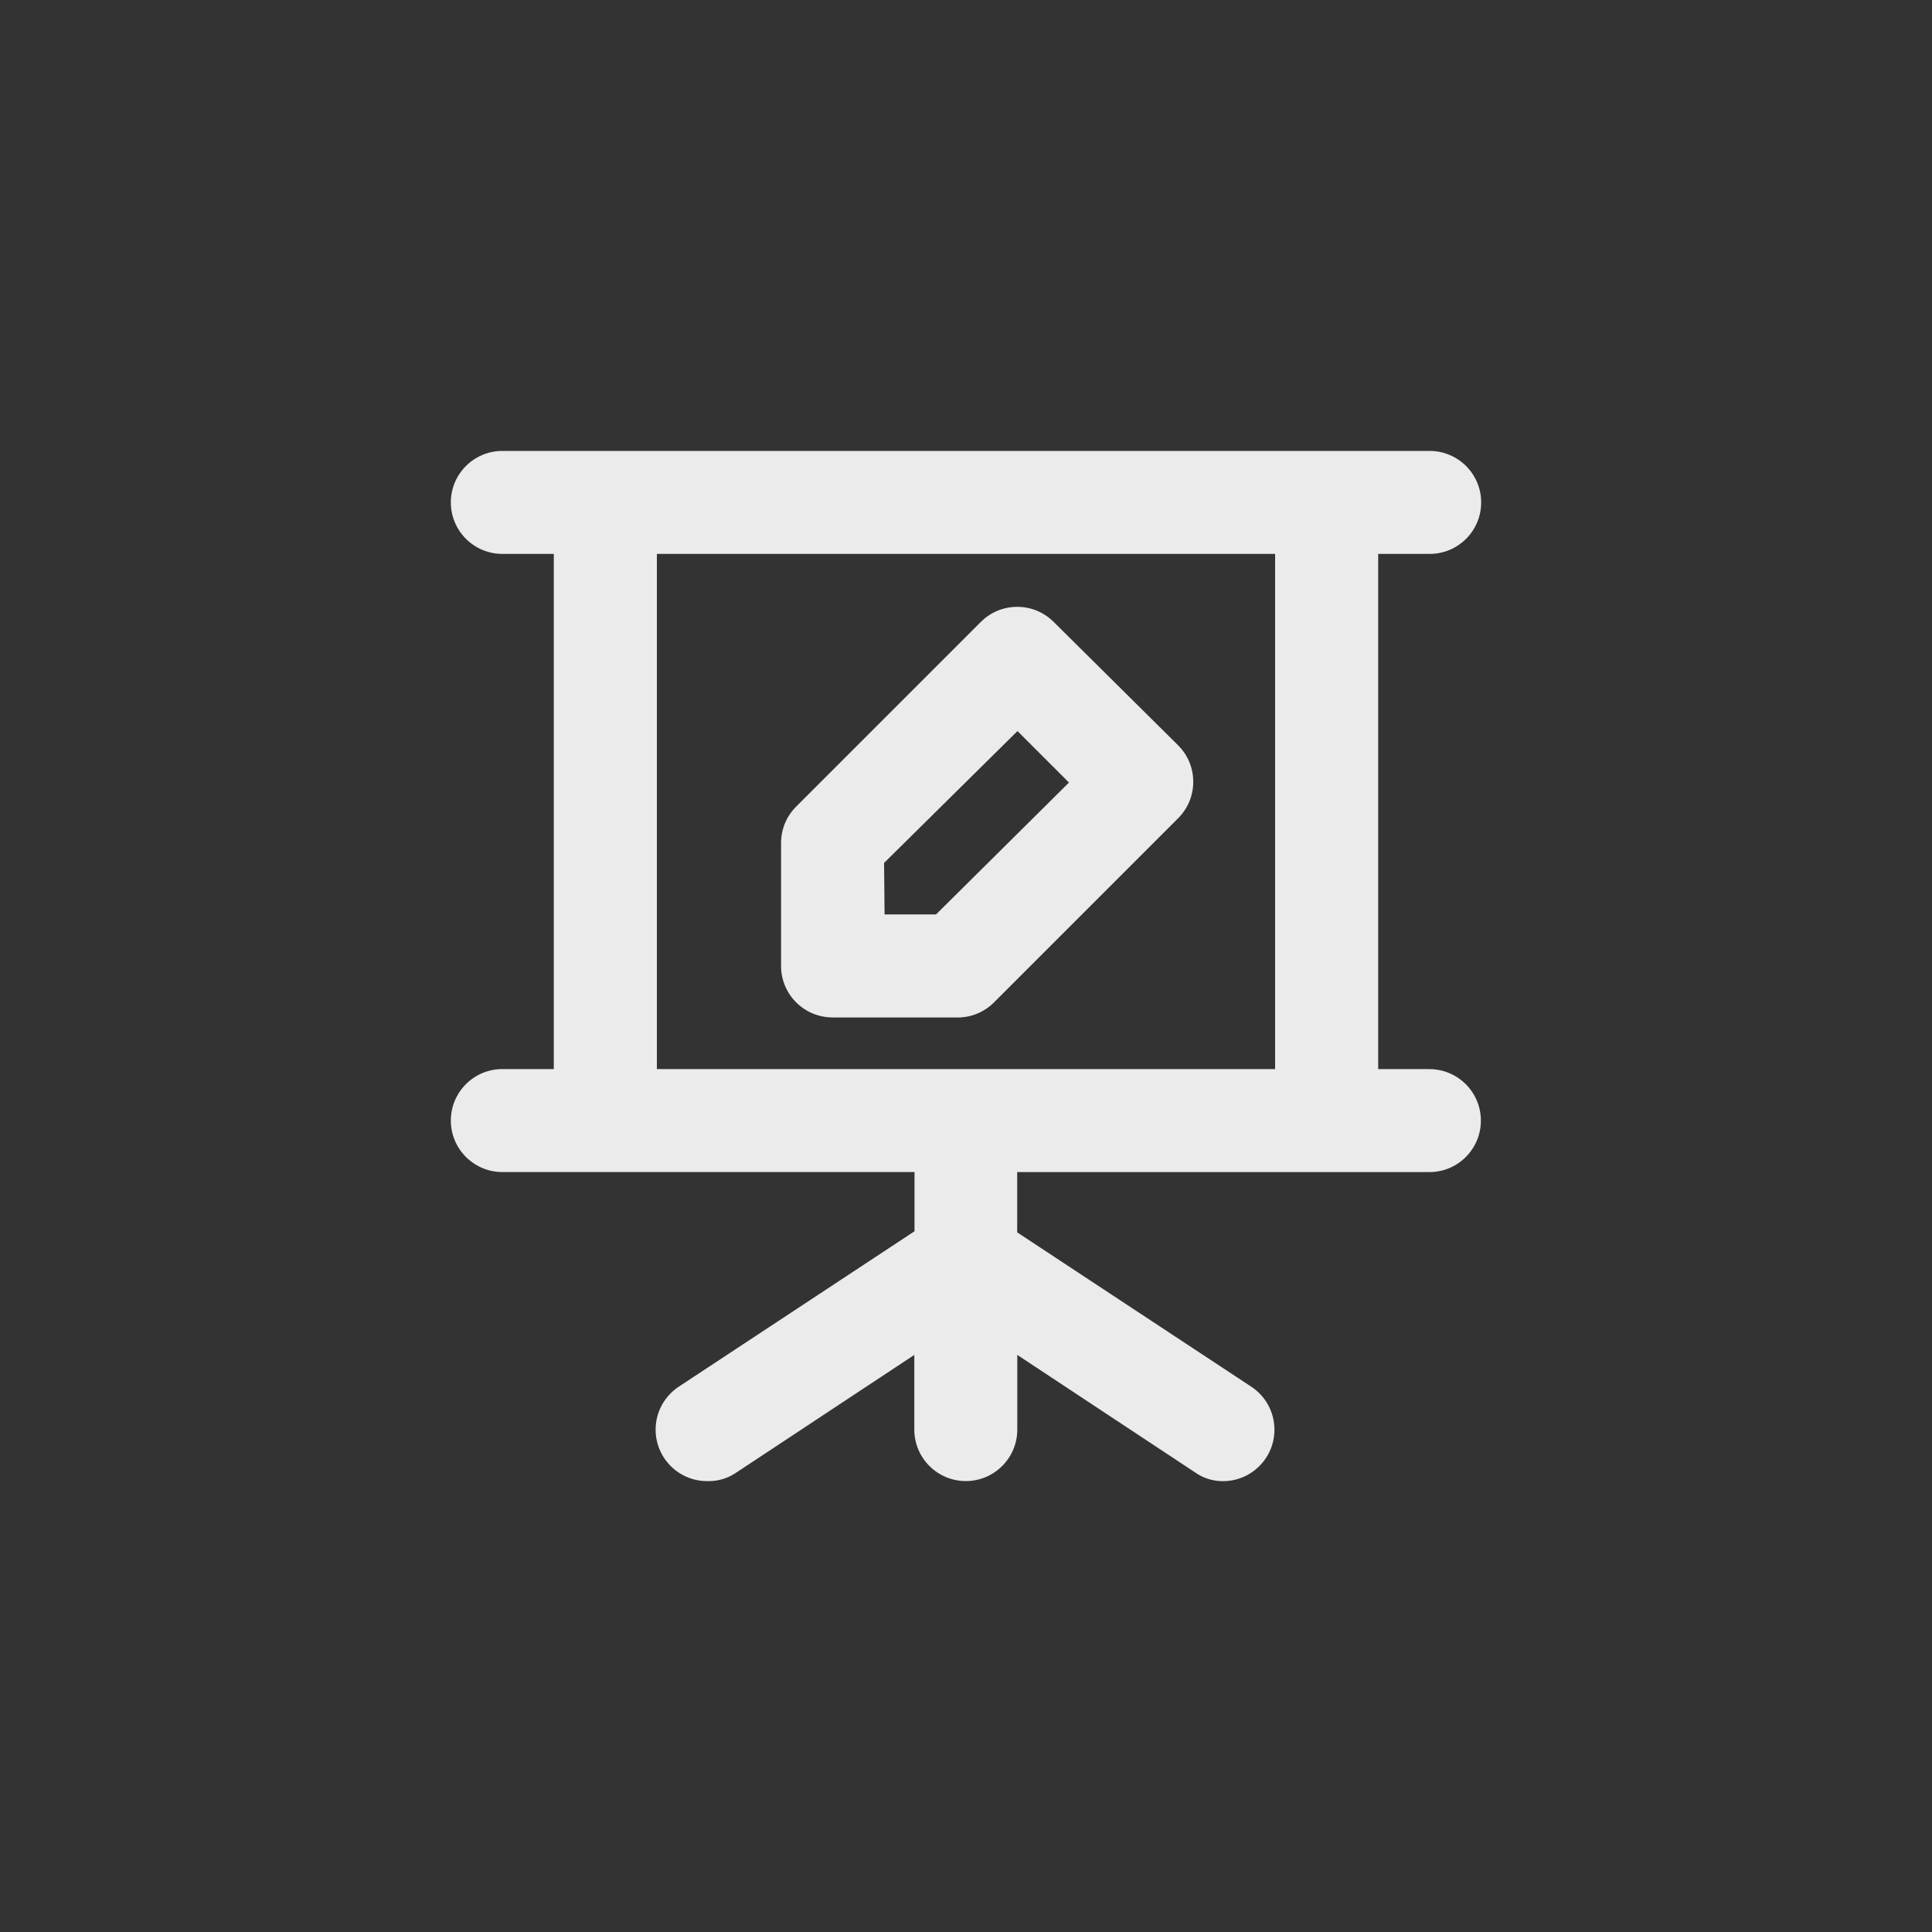 <!-- Generated by IcoMoon.io -->
<svg version="1.1" xmlns="http://www.w3.org/2000/svg" width="40" height="40" viewBox="0 0 40 40">
<rect x="0" y="0" width="40" height="40" fill="#333333" stroke="none"/>
<title>ul-presentation-edit</title>
<path fill="#ebebeb" d="M17.238 21.066h2.582c0.002 0 0.004 0 0.006 0 0.293 0 0.558-0.118 0.751-0.31l3.818-3.818c0.192-0.193 0.31-0.458 0.31-0.752s-0.118-0.559-0.31-0.752v0l-2.582-2.56c-0.193-0.192-0.458-0.31-0.752-0.31s-0.559 0.118-0.752 0.31l-3.818 3.818c-0.194 0.19-0.316 0.454-0.32 0.746v2.561c0 0.589 0.478 1.066 1.066 1.066v0zM18.304 17.866l2.762-2.73 1.066 1.066-2.752 2.73h-1.066zM29.6 22.134h-1.066v-10.666h1.066c0.589 0 1.066-0.478 1.066-1.066s-0.478-1.066-1.066-1.066v0h-19.2c-0.589 0-1.066 0.478-1.066 1.066s0.478 1.066 1.066 1.066v0h1.066v10.666h-1.066c-0.589 0-1.066 0.478-1.066 1.066s0.478 1.066 1.066 1.066v0h8.534v1.226l-4.854 3.2c-0.306 0.191-0.506 0.526-0.506 0.907 0 0.589 0.478 1.066 1.066 1.066 0.009 0 0.018 0 0.026 0h-0.002c0.003 0 0.007 0 0.011 0 0.215 0 0.415-0.068 0.578-0.183l-0.003 0.002 3.68-2.432v1.546c0 0.589 0.478 1.066 1.066 1.066s1.066-0.478 1.066-1.066v0-1.546l3.68 2.432c0.16 0.114 0.36 0.182 0.575 0.182 0.004 0 0.008 0 0.012 0h-0.001c0.586-0.005 1.058-0.481 1.058-1.066 0-0.367-0.186-0.691-0.468-0.883l-0.004-0.002-4.854-3.2v-1.248h8.534c0.589 0 1.066-0.478 1.066-1.066s-0.478-1.066-1.066-1.066v0zM26.4 22.134h-12.8v-10.666h12.8z"></path>
</svg>
